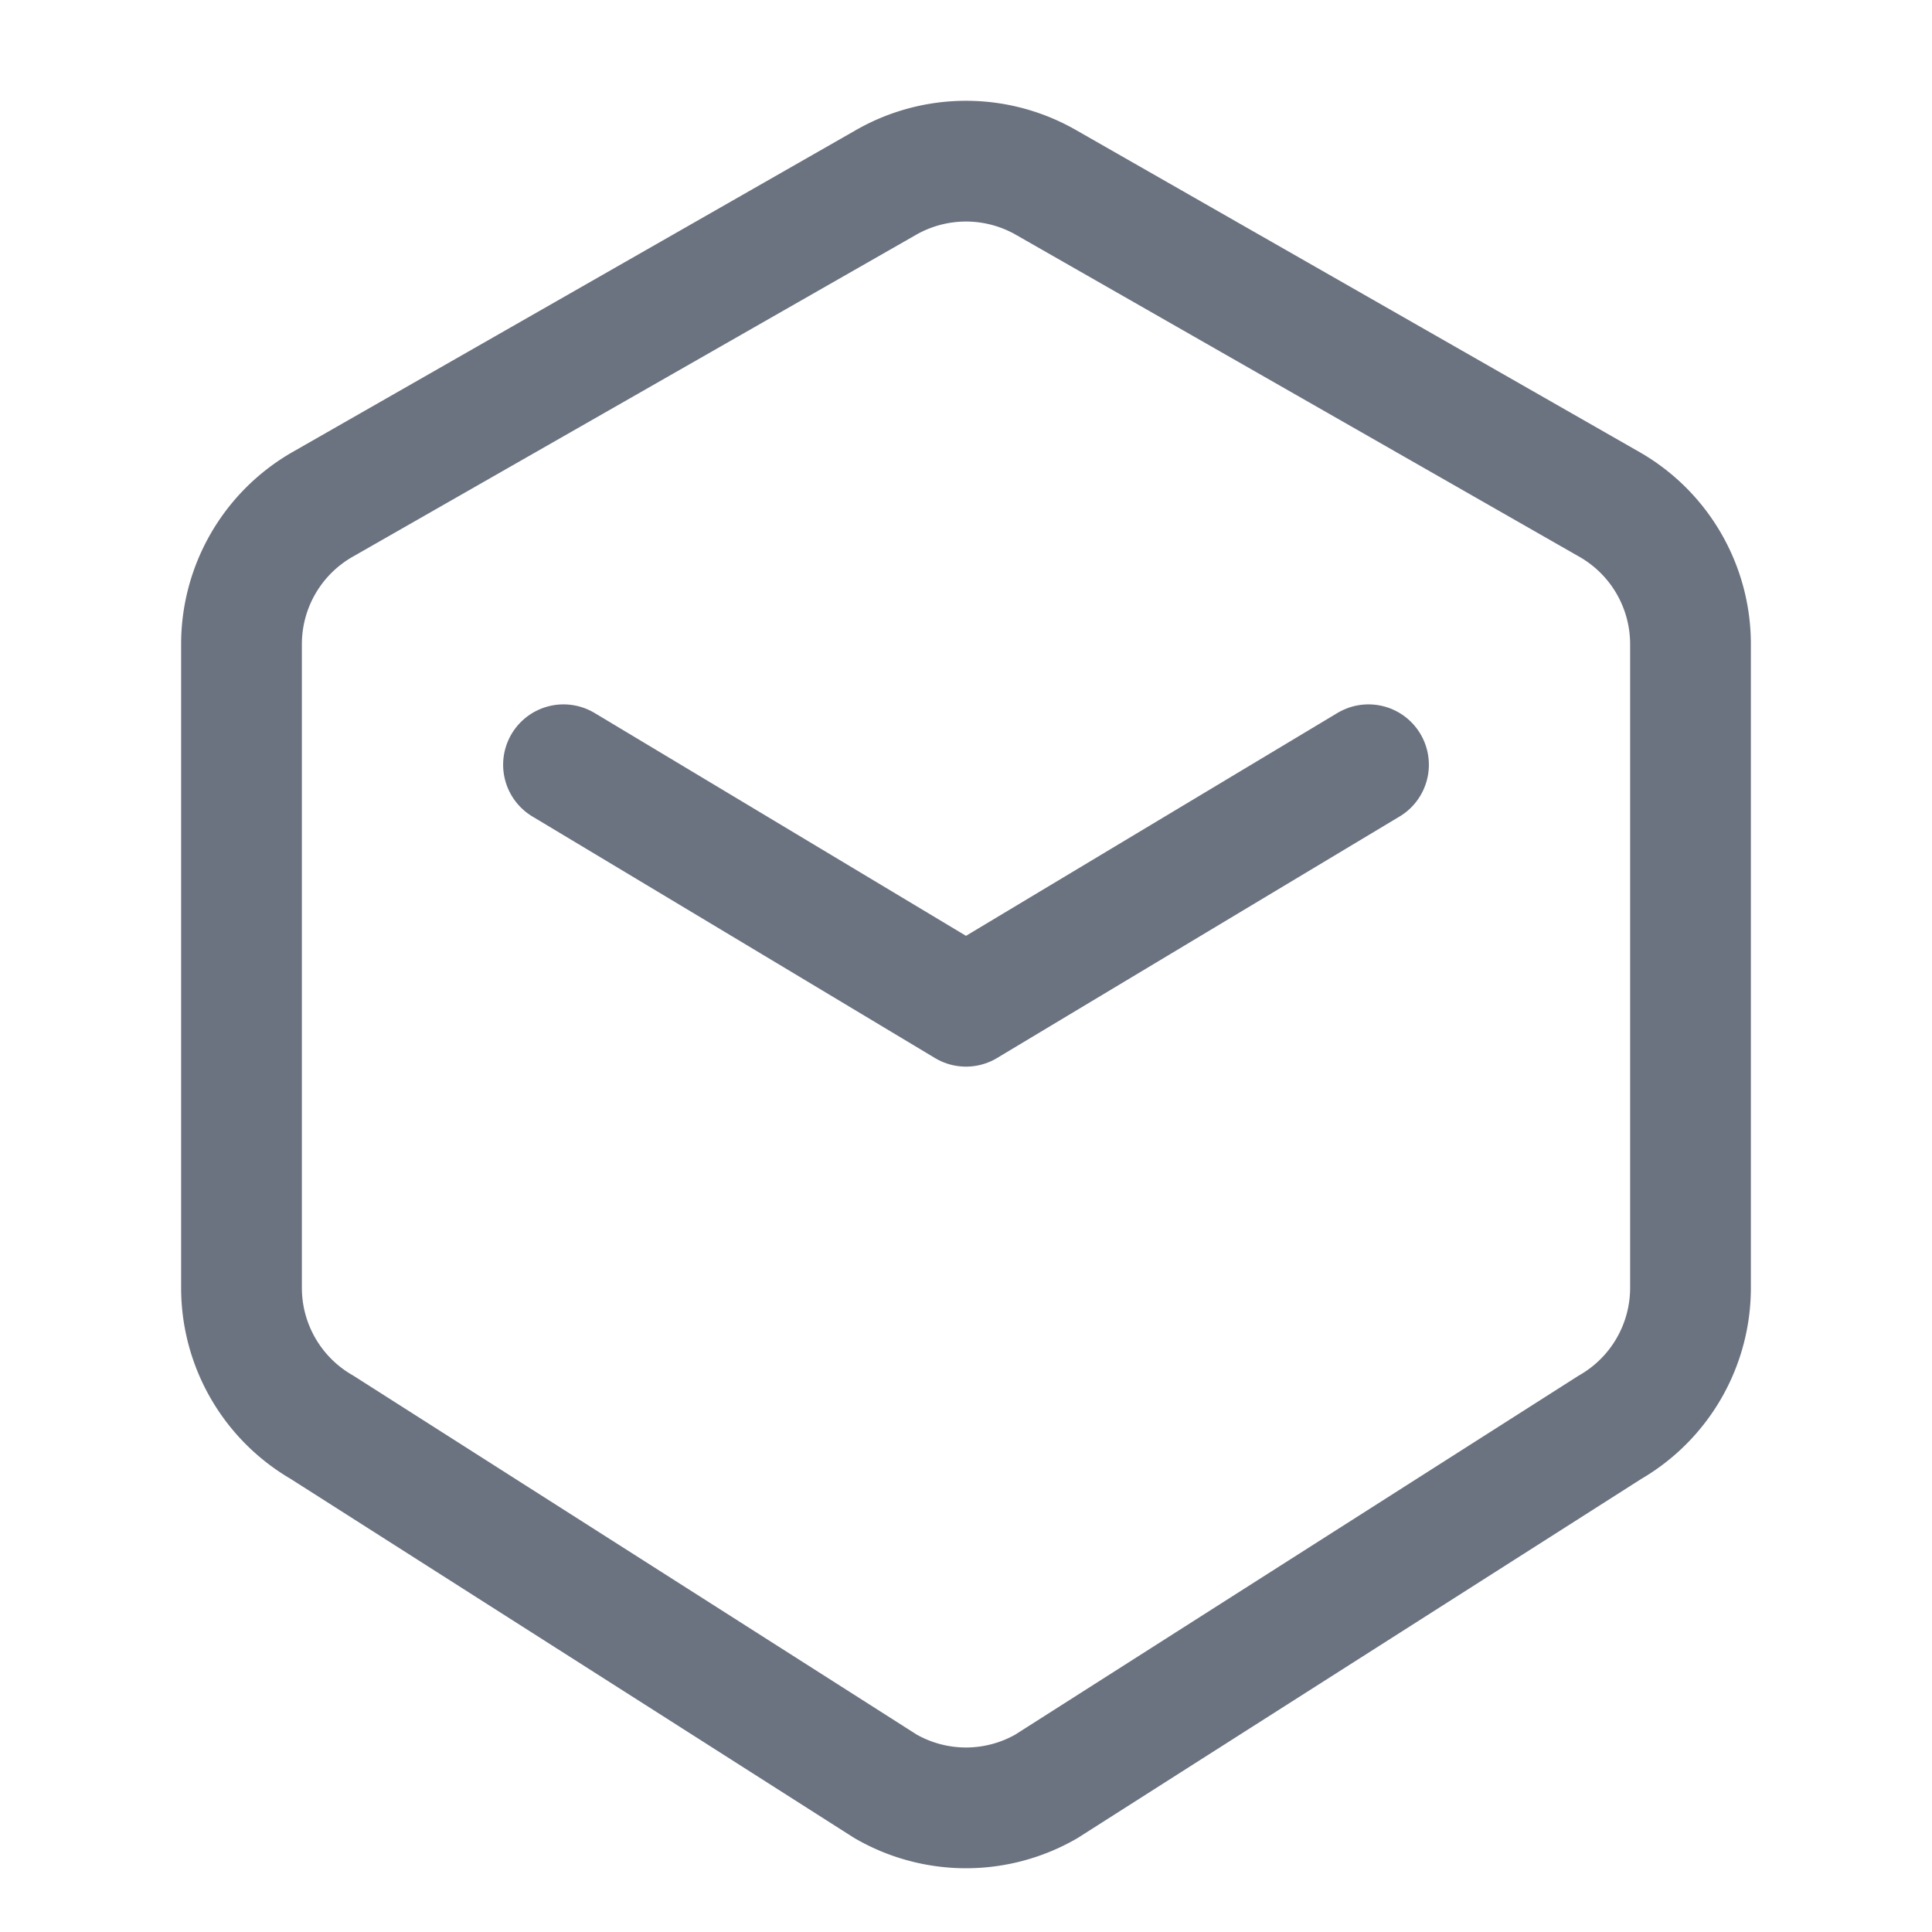 <svg xmlns="http://www.w3.org/2000/svg" width="64" height="64" viewBox="0 0 24 24" fill="none" stroke="#6b7280" stroke-width="1.5" stroke-linecap="round" stroke-linejoin="round"><path d="M21 16V8a2 2 0 0 0-1-1.73L13 2.27a2 2 0 0 0-2 0L4 6.27A2 2 0 0 0 3 8v8a2 2 0 0 0 1 1.73l7 4.46a2 2 0 0 0 2 0l7-4.46A2 2 0 0 0 21 16z"></path><path d="M7 9.5l5 3 5-3"></path></svg>